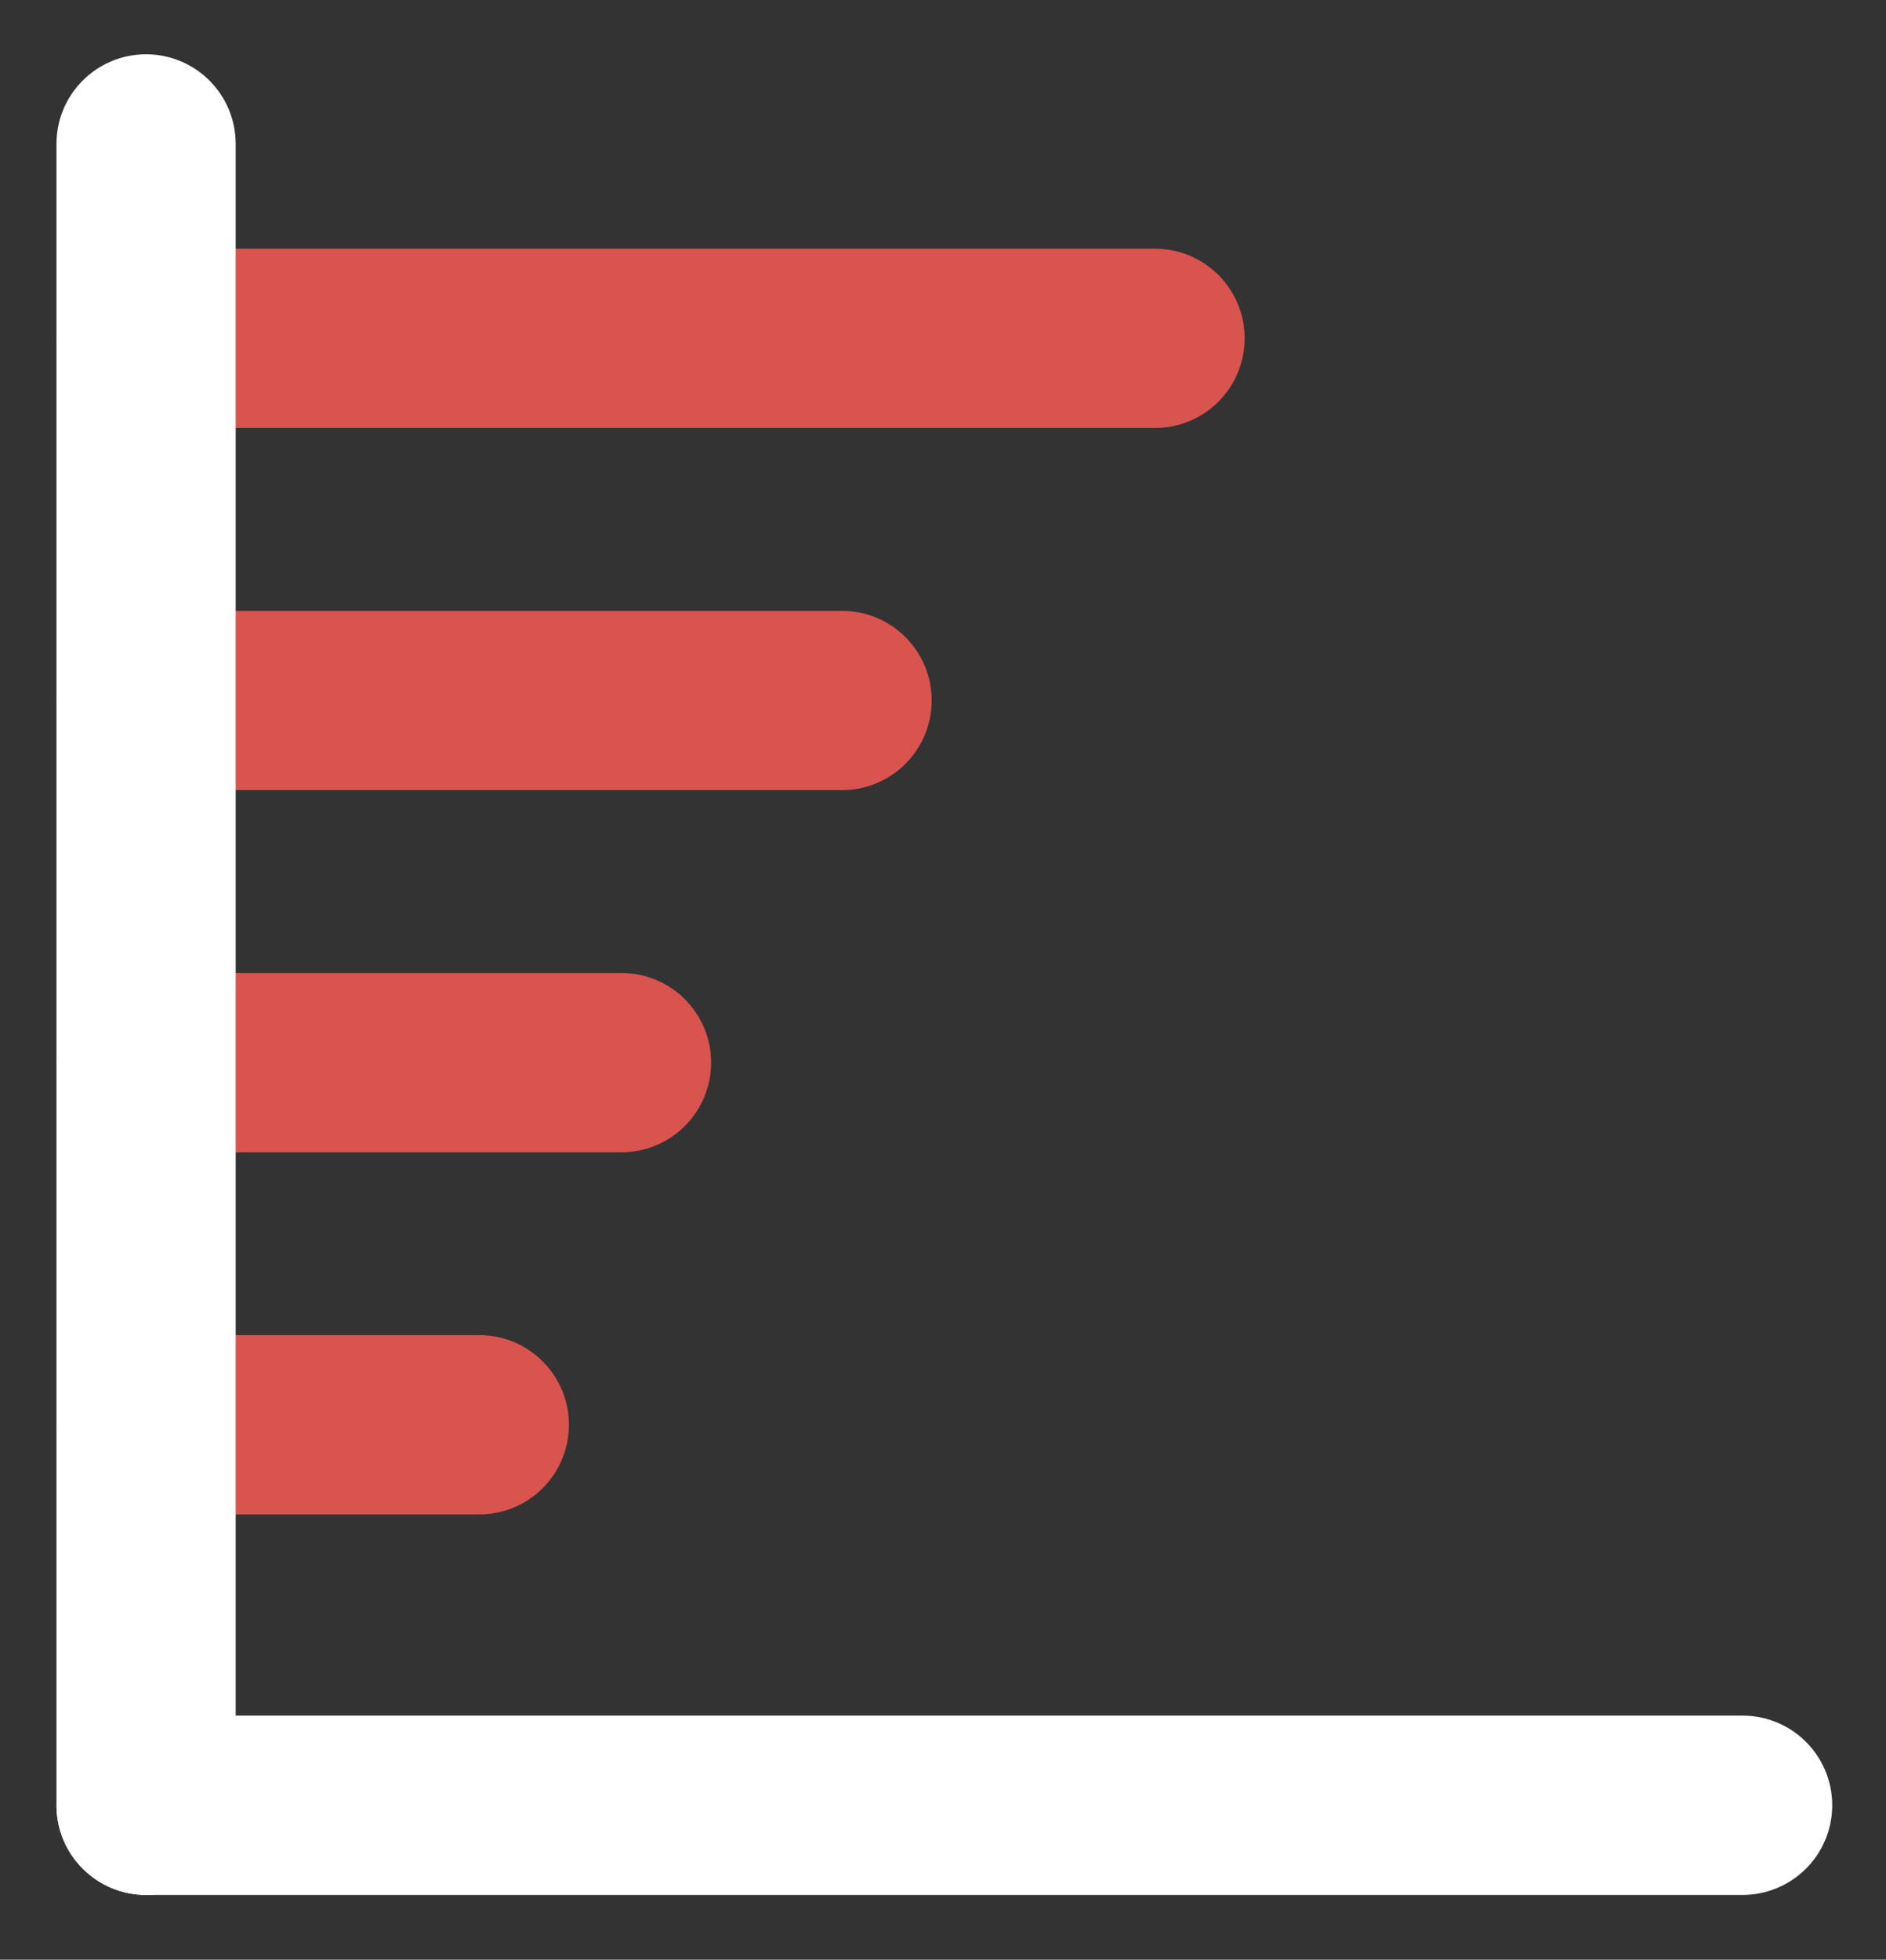 <svg version="1.1" viewBox="0.0 0.0 687.073 713.622" fill="none" stroke="none" stroke-linecap="square" stroke-miterlimit="10" xmlns:xlink="http://www.w3.org/1999/xlink" xmlns="http://www.w3.org/2000/svg"><rect x="0.0" y="0.0" width="687.073" height="713.622" fill="#333333" stroke="none"/><clipPath id="p.0"><path d="m0 0l687.073 0l0 713.622l-687.073 0l0 -713.622z" clip-rule="nonzero"/></clipPath><g clip-path="url(#p.0)"><path fill="#000000" fill-opacity="0.0" d="m0 0l687.073 0l0 713.622l-687.073 0z" fill-rule="evenodd"/><path fill="#ffffff" d="m634.835 624.745l0 0c18.03 0 32.646 14.616 32.646 32.646l0 0l0 0c0 8.658 -3.439 16.962 -9.562 23.084c-6.122 6.122 -14.426 9.562 -23.084 9.562l-581.606 0c-18.03 0 -32.646 -14.616 -32.646 -32.646l0 0l0 0c0 -18.03 14.616 -32.646 32.646 -32.646z" fill-rule="evenodd"/><path fill="#d9534f" d="m420.782 90.564l0 0c18.03 0 32.646 14.616 32.646 32.646l0 0l0 0c0 8.658 -3.439 16.962 -9.562 23.084c-6.122 6.122 -14.426 9.562 -23.084 9.562l-367.559 0c-18.03 0 -32.646 -14.616 -32.646 -32.646l0 0l0 0c0 -18.03 14.616 -32.646 32.646 -32.646z" fill-rule="evenodd"/><path fill="#d9534f" d="m306.761 222.438l0 0c18.03 0 32.646 14.616 32.646 32.646l0 0l0 0c0 8.658 -3.439 16.962 -9.562 23.084c-6.122 6.122 -14.426 9.562 -23.084 9.562l-253.543 0c-18.03 0 -32.646 -14.616 -32.646 -32.646l0 0l0 0c0 -18.03 14.616 -32.646 32.646 -32.646z" fill-rule="evenodd"/><path fill="#d9534f" d="m226.415 354.312l0 0c18.03 0 32.646 14.616 32.646 32.646l0 0l0 0c0 8.658 -3.439 16.962 -9.562 23.084c-6.122 6.122 -14.426 9.562 -23.084 9.562l-173.197 0c-18.03 0 -32.646 -14.616 -32.646 -32.646l0 0l0 0c0 -18.03 14.616 -32.646 32.646 -32.646z" fill-rule="evenodd"/><path fill="#d9534f" d="m174.617 486.186l0 0c18.03 0 32.646 14.616 32.646 32.646l0 0l0 0c0 8.658 -3.439 16.962 -9.562 23.084c-6.122 6.122 -14.426 9.562 -23.084 9.562l-121.386 0c-18.03 0 -32.646 -14.616 -32.646 -32.646l0 0l0 0c0 -18.03 14.616 -32.646 32.646 -32.646z" fill-rule="evenodd"/><path fill="#ffffff" d="m20.572 52.415l0 0c0 -18.03 14.616 -32.646 32.646 -32.646l0 0l0 0c8.658 0 16.962 3.439 23.084 9.562c6.122 6.122 9.562 14.426 9.562 23.084l0 604.976c0 18.03 -14.616 32.646 -32.646 32.646l0 0l0 0c-18.03 0 -32.646 -14.616 -32.646 -32.646z" fill-rule="evenodd"/></g></svg>